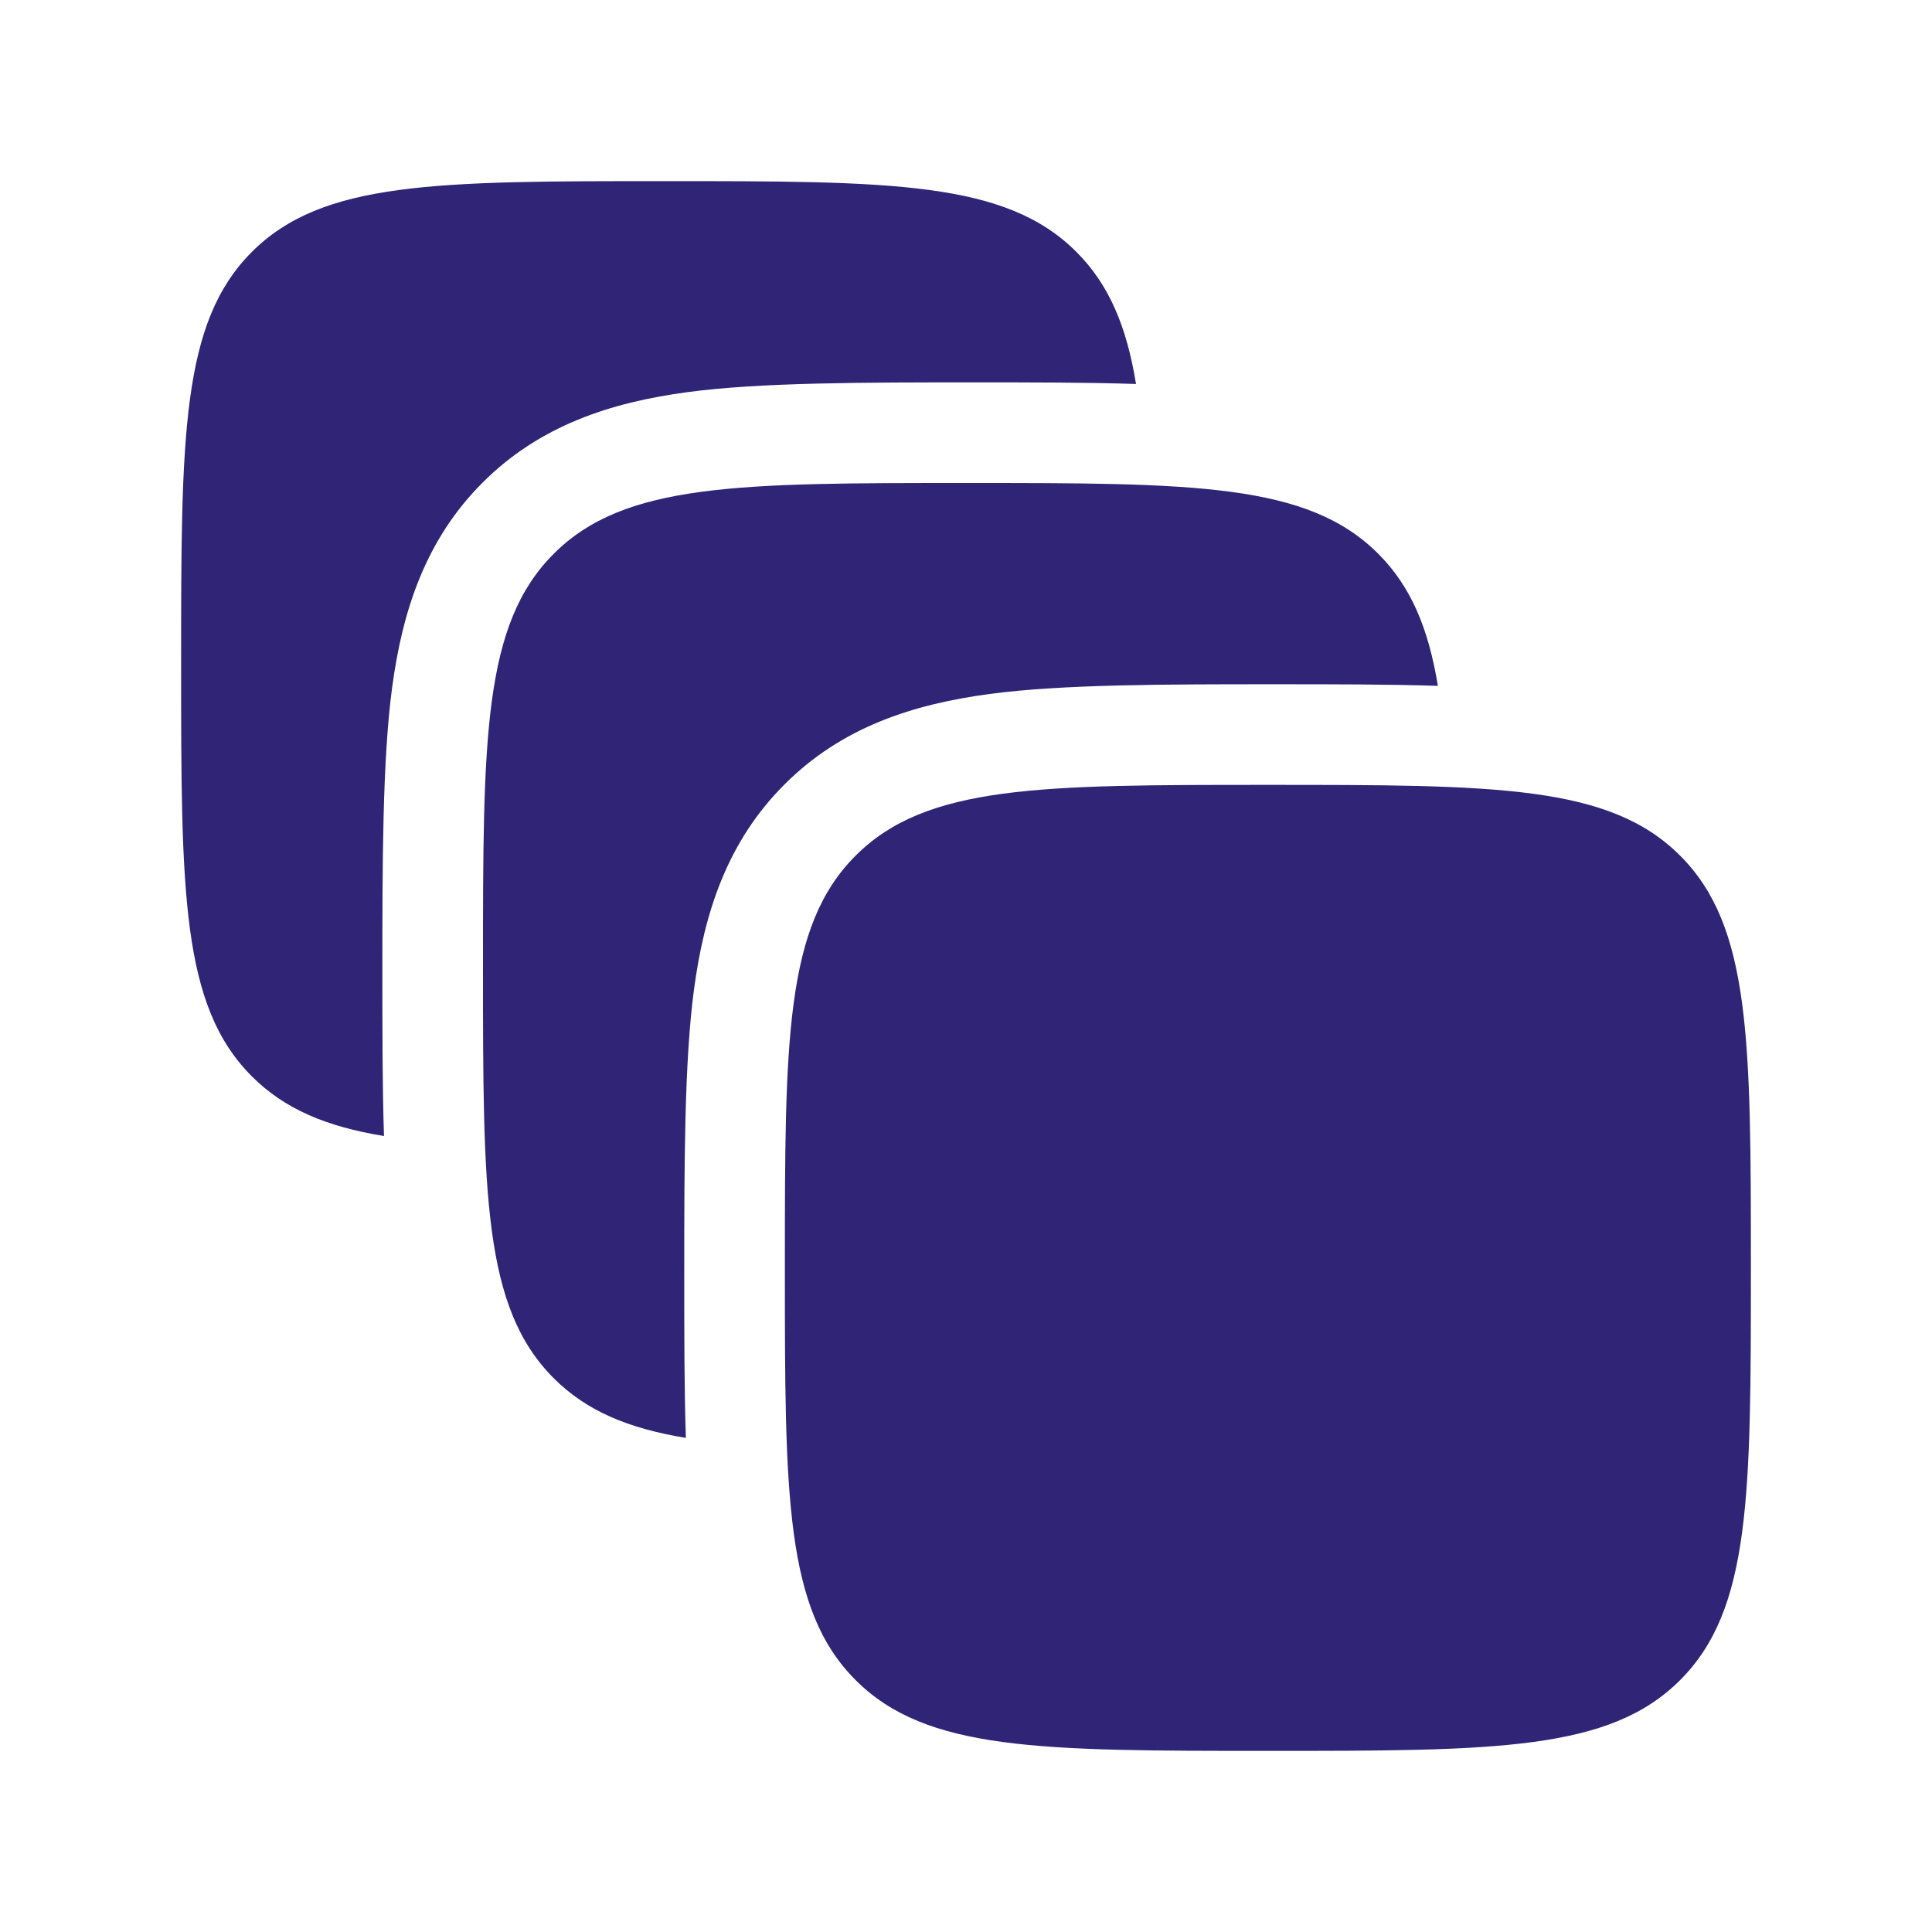 <svg width="24" height="24" viewBox="0 0 24 24" fill="none" xmlns="http://www.w3.org/2000/svg">
<path d="M10.629 20.871C11.507 21.75 12.922 21.75 15.75 21.75C18.578 21.75 19.993 21.75 20.871 20.871C21.75 19.993 21.75 18.578 21.75 15.75C21.75 12.922 21.75 11.507 20.871 10.629C19.993 9.75 18.578 9.75 15.75 9.75C12.922 9.75 11.507 9.75 10.629 10.629C9.75 11.507 9.75 12.922 9.75 15.75C9.75 18.578 9.75 19.993 10.629 20.871Z" fill="#302477"/>
<path d="M12.085 4.75C10.744 4.75 9.442 4.75 8.542 4.871C7.586 4.999 6.705 5.285 5.995 5.995C5.285 6.705 4.999 7.586 4.871 8.542C4.75 9.442 4.75 10.744 4.75 12.085C4.75 12.826 4.75 13.503 4.77 14.112C4.052 13.995 3.534 13.776 3.129 13.371C2.25 12.493 2.25 11.078 2.25 8.25C2.25 5.422 2.25 4.007 3.129 3.129C4.007 2.25 5.422 2.25 8.25 2.25C11.078 2.25 12.493 2.25 13.371 3.129C13.776 3.534 13.995 4.052 14.112 4.77C13.503 4.75 12.826 4.75 12.085 4.75Z" fill="#302477"/>
<path d="M15.835 8.5C16.576 8.5 17.253 8.5 17.862 8.52C17.744 7.802 17.526 7.284 17.121 6.879C16.243 6 14.828 6 12 6C9.172 6 7.757 6 6.879 6.879C6 7.757 6 9.172 6 12C6 14.828 6 16.243 6.879 17.121C7.284 17.526 7.802 17.744 8.52 17.862C8.5 17.253 8.5 16.576 8.5 15.835C8.5 14.494 8.5 13.192 8.621 12.292C8.749 11.336 9.034 10.455 9.745 9.745C10.455 9.034 11.336 8.749 12.292 8.621C13.192 8.5 14.494 8.5 15.835 8.5Z" fill="#302477"/>
</svg>
